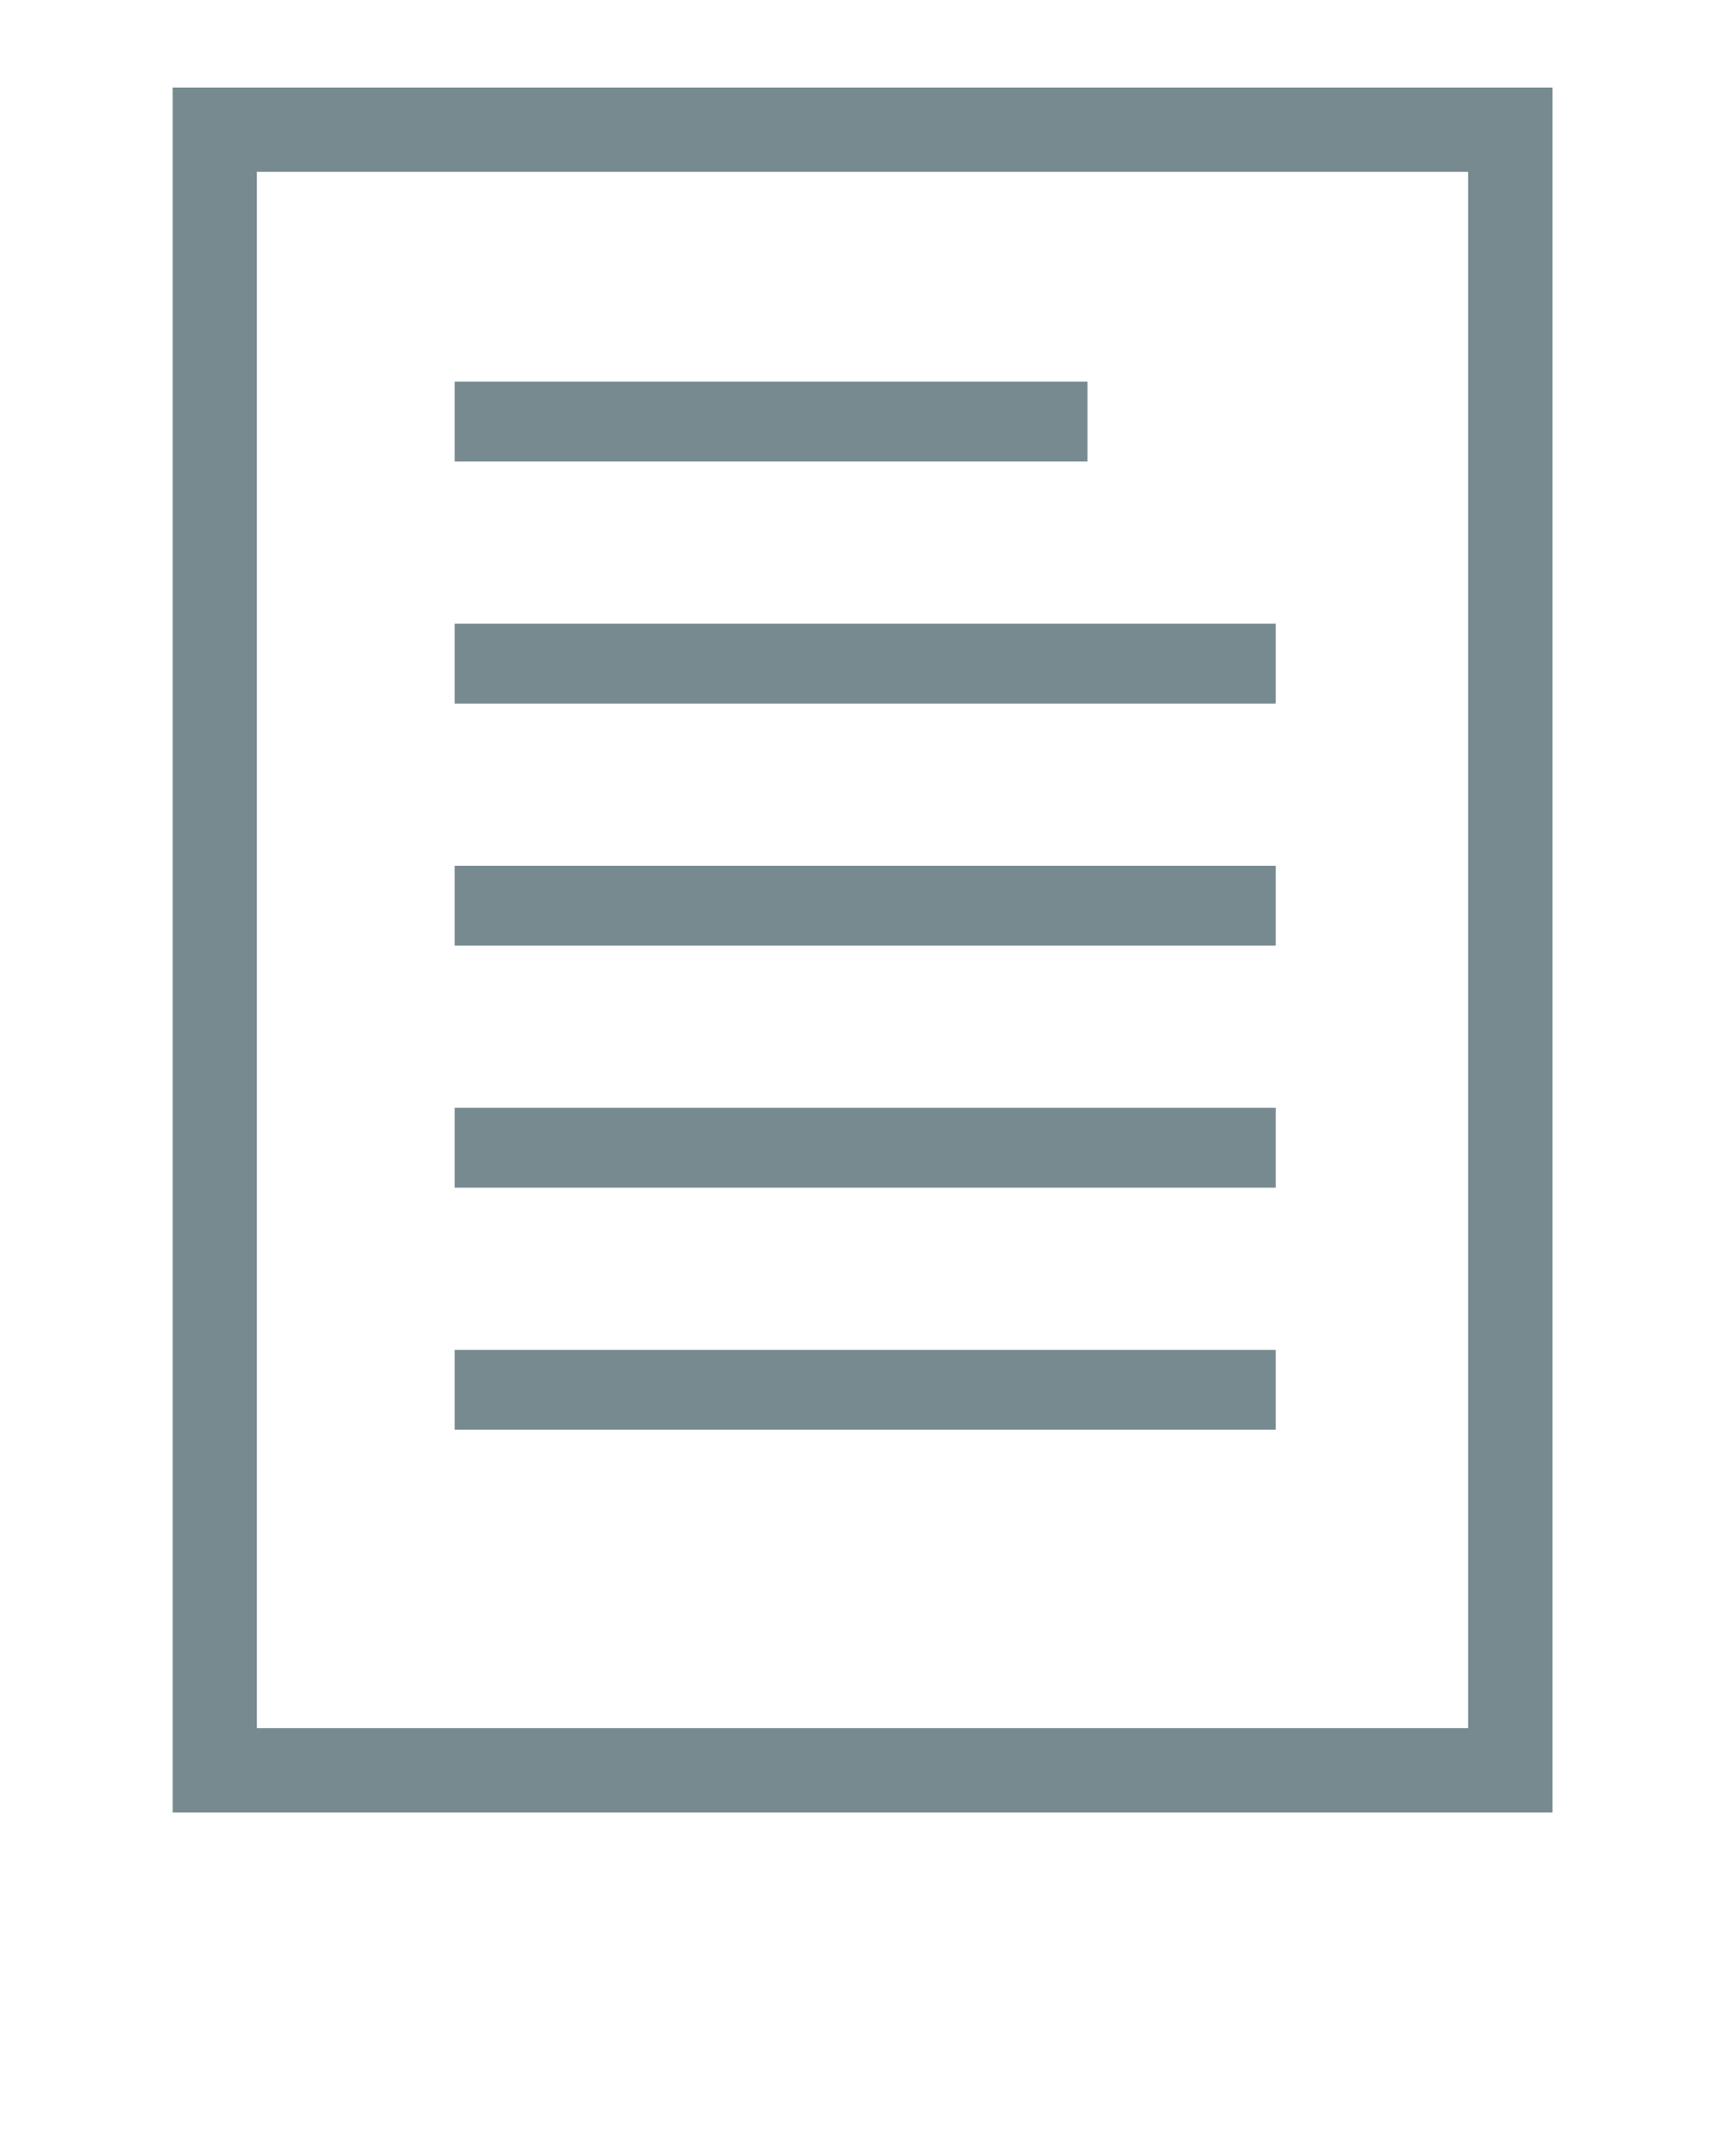 <?xml version="1.0" encoding="utf-8"?>
<!-- Generator: Adobe Illustrator 21.0.0, SVG Export Plug-In . SVG Version: 6.00 Build 0)  -->
<svg version="1.1" id="Слой_1" xmlns="http://www.w3.org/2000/svg" xmlns:xlink="http://www.w3.org/1999/xlink" x="0px" y="0px"
	 viewBox="0 0 1024 1280" style="enable-background:new 0 0 1024 1280;" xml:space="preserve">
<style type="text/css">
	.st0{fill:#768A8F;}
</style>
<path class="st0" d="M871.5,102v924H152.5V102H871.5 M921.5,52H102.5v1024h819.1V52L921.5,52z"/>
<polygon class="st0" points="645.5,226.6 269.9,226.6 269.9,274 645.5,274 645.5,226.6 "/>
<polygon class="st0" points="757.3,370.3 269.9,370.3 269.9,417.7 757.3,417.7 757.3,370.3 "/>
<polygon class="st0" points="757.3,514 269.9,514 269.9,561.4 757.3,561.4 757.3,514 "/>
<polygon class="st0" points="757.3,657.7 269.9,657.7 269.9,705.1 757.3,705.1 757.3,657.7 "/>
<polygon class="st0" points="757.3,801.4 269.9,801.4 269.9,848.8 757.3,848.8 757.3,801.4 "/>
</svg>

